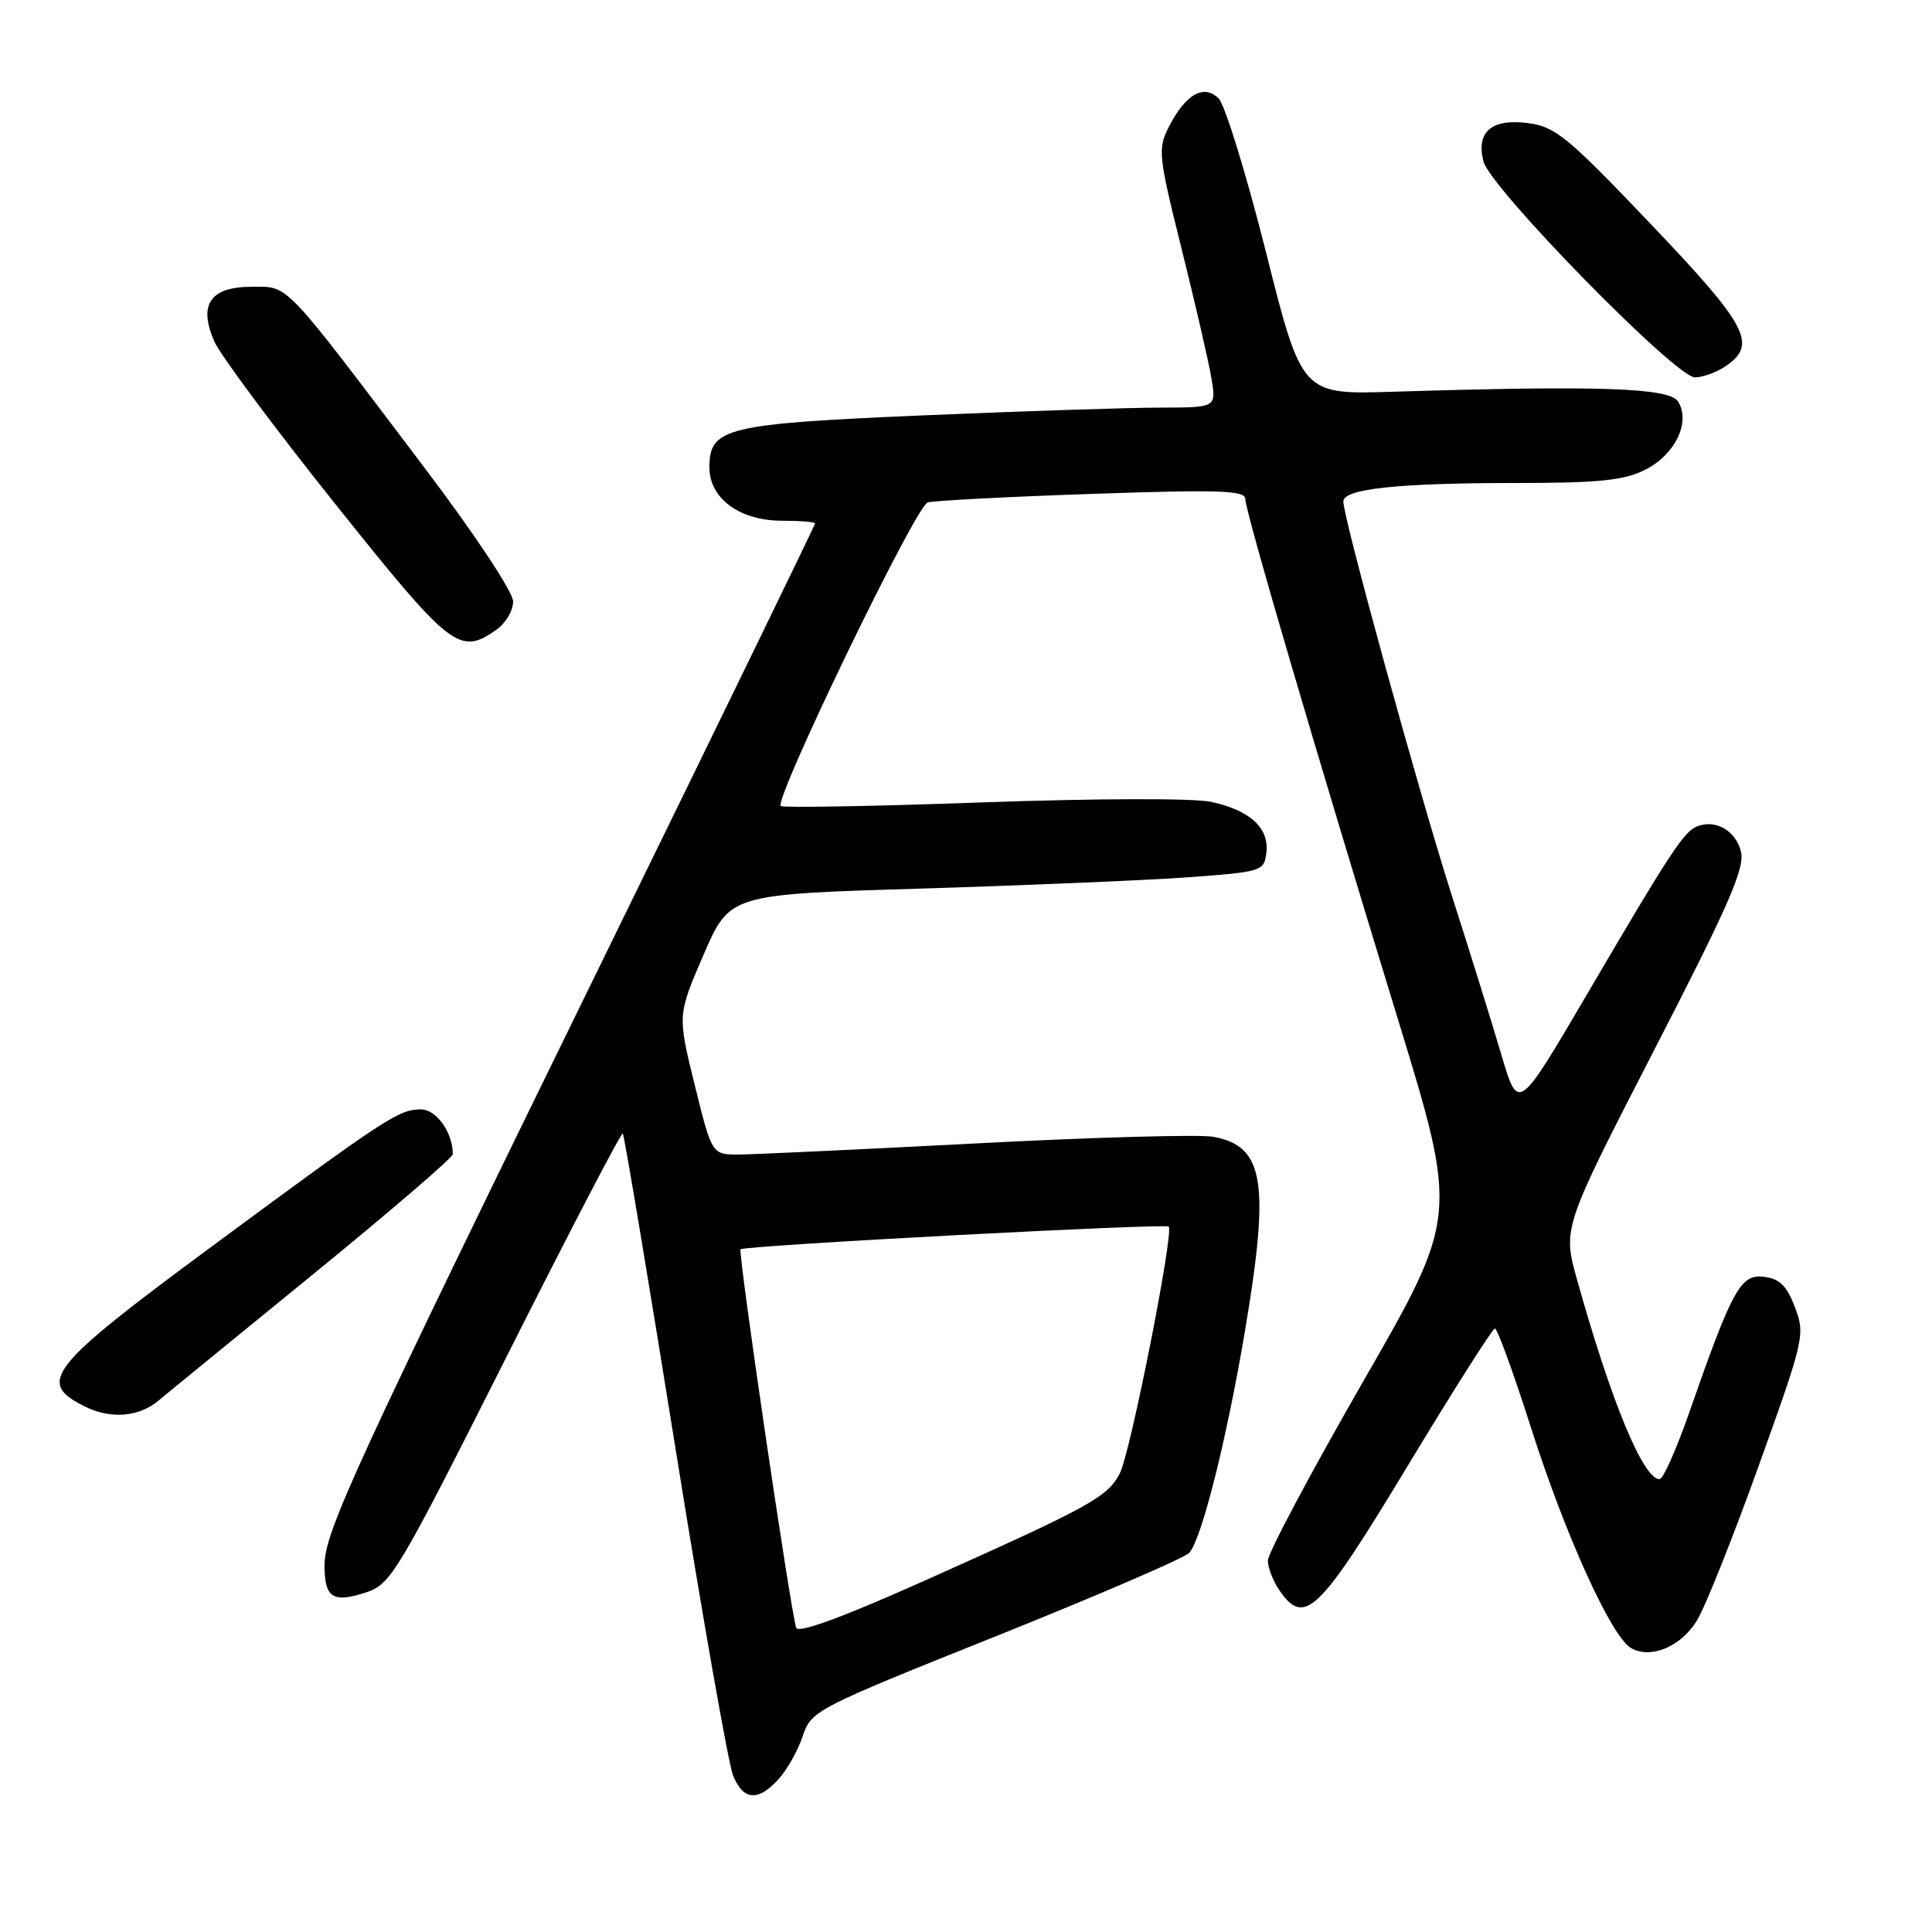 <?xml version="1.0" encoding="UTF-8" standalone="no"?>
<!DOCTYPE svg PUBLIC "-//W3C//DTD SVG 1.1//EN" "http://www.w3.org/Graphics/SVG/1.1/DTD/svg11.dtd" >
<svg xmlns="http://www.w3.org/2000/svg" xmlns:xlink="http://www.w3.org/1999/xlink" version="1.1" viewBox="0 0 256 256">
 <g >
 <path fill="currentColor"
d=" M 103.22 235.68 C 104.35 234.41 105.78 231.84 106.39 229.98 C 107.47 226.69 108.15 226.34 131.96 216.81 C 145.41 211.42 156.94 206.45 157.58 205.76 C 159.21 204.00 162.54 190.74 164.96 176.39 C 168.29 156.63 167.52 151.87 160.77 150.63 C 158.97 150.30 144.90 150.69 129.50 151.50 C 114.10 152.30 99.89 152.97 97.92 152.98 C 94.33 153.00 94.33 153.00 92.05 143.75 C 89.77 134.50 89.77 134.50 93.23 126.50 C 96.69 118.50 96.69 118.50 122.10 117.74 C 136.07 117.31 152.00 116.64 157.50 116.24 C 167.25 115.52 167.51 115.44 167.80 112.95 C 168.18 109.70 165.63 107.37 160.49 106.25 C 158.21 105.75 145.22 105.79 130.22 106.32 C 115.76 106.84 103.72 107.05 103.46 106.80 C 102.55 105.89 121.35 67.02 122.92 66.58 C 123.79 66.33 133.61 65.82 144.75 65.44 C 161.62 64.86 165.00 64.98 165.01 66.12 C 165.02 67.77 174.02 98.47 185.16 134.82 C 193.23 161.14 193.23 161.14 180.61 183.08 C 173.68 195.14 168.00 205.81 168.00 206.78 C 168.00 207.76 168.72 209.58 169.60 210.83 C 172.88 215.52 174.81 213.63 186.50 194.28 C 192.55 184.26 197.76 176.05 198.08 176.03 C 198.40 176.01 200.56 181.96 202.89 189.25 C 207.41 203.42 213.49 216.82 216.10 218.36 C 218.69 219.88 222.69 218.23 224.84 214.75 C 225.94 212.96 229.63 203.72 233.04 194.22 C 239.07 177.44 239.21 176.83 237.84 173.22 C 236.75 170.35 235.80 169.43 233.71 169.18 C 230.63 168.82 229.55 170.79 223.81 187.23 C 222.13 192.05 220.37 196.00 219.90 196.00 C 217.74 196.00 213.50 185.76 208.98 169.61 C 207.05 162.73 207.05 162.73 219.20 139.11 C 229.12 119.85 231.23 115.01 230.68 112.82 C 229.98 110.06 227.34 108.54 224.89 109.49 C 223.12 110.18 221.27 113.01 210.20 131.90 C 201.17 147.29 201.17 147.29 198.98 139.90 C 197.78 135.83 194.81 126.27 192.37 118.65 C 187.95 104.81 178.00 68.66 178.00 66.44 C 178.00 64.77 185.23 64.00 200.89 64.00 C 211.85 64.00 215.18 63.66 217.99 62.25 C 221.97 60.25 224.06 55.91 222.35 53.20 C 221.20 51.38 211.91 51.06 184.50 51.91 C 172.50 52.28 172.50 52.28 167.75 33.42 C 165.14 23.05 162.31 13.89 161.48 13.05 C 159.53 11.10 157.10 12.47 154.90 16.77 C 153.39 19.73 153.47 20.55 156.58 33.02 C 158.38 40.24 160.15 47.91 160.51 50.07 C 161.18 54.00 161.18 54.00 153.84 54.01 C 149.80 54.01 135.71 54.47 122.53 55.03 C 96.10 56.16 94.00 56.67 94.00 61.95 C 94.00 66.05 98.03 69.00 103.63 69.00 C 106.04 69.00 108.00 69.16 108.00 69.36 C 108.00 69.56 95.58 95.10 80.40 126.11 C 46.73 194.91 43.00 203.01 43.00 207.43 C 43.00 211.73 44.11 212.45 48.51 211.00 C 51.81 209.91 52.71 208.39 67.08 179.85 C 75.38 163.35 82.33 150.00 82.52 150.19 C 82.71 150.37 85.82 168.97 89.44 191.51 C 93.05 214.06 96.52 233.74 97.13 235.25 C 98.49 238.61 100.48 238.75 103.22 235.68 Z  M 21.00 185.59 C 21.82 184.89 30.94 177.45 41.25 169.04 C 51.56 160.63 60.00 153.39 60.00 152.94 C 60.00 150.06 57.82 147.00 55.77 147.00 C 52.83 147.01 51.19 148.08 28.00 165.21 C 6.38 181.18 4.81 183.16 11.20 186.35 C 14.64 188.07 18.38 187.78 21.00 185.59 Z  M 65.78 83.44 C 67.00 82.59 68.00 80.90 67.99 79.69 C 67.99 78.45 62.90 70.77 56.24 61.97 C 37.31 36.93 38.34 38.00 33.37 38.00 C 27.86 38.00 26.25 40.34 28.39 45.23 C 29.18 47.03 36.38 56.71 44.40 66.75 C 59.79 86.02 60.88 86.88 65.78 83.44 Z  M 228.78 48.44 C 232.86 45.59 231.54 43.12 218.72 29.67 C 207.73 18.13 206.09 16.78 202.46 16.31 C 197.63 15.69 195.57 17.46 196.56 21.38 C 197.44 24.89 222.02 50.00 224.58 50.00 C 225.66 50.00 227.56 49.30 228.78 48.44 Z  M 105.50 215.69 C 104.73 213.34 97.76 165.91 98.13 165.54 C 98.63 165.03 154.40 162.08 154.86 162.53 C 155.58 163.24 149.78 192.52 148.39 195.21 C 146.75 198.39 144.51 199.61 122.19 209.59 C 111.61 214.32 105.75 216.46 105.50 215.69 Z "/>
</g>
</svg>